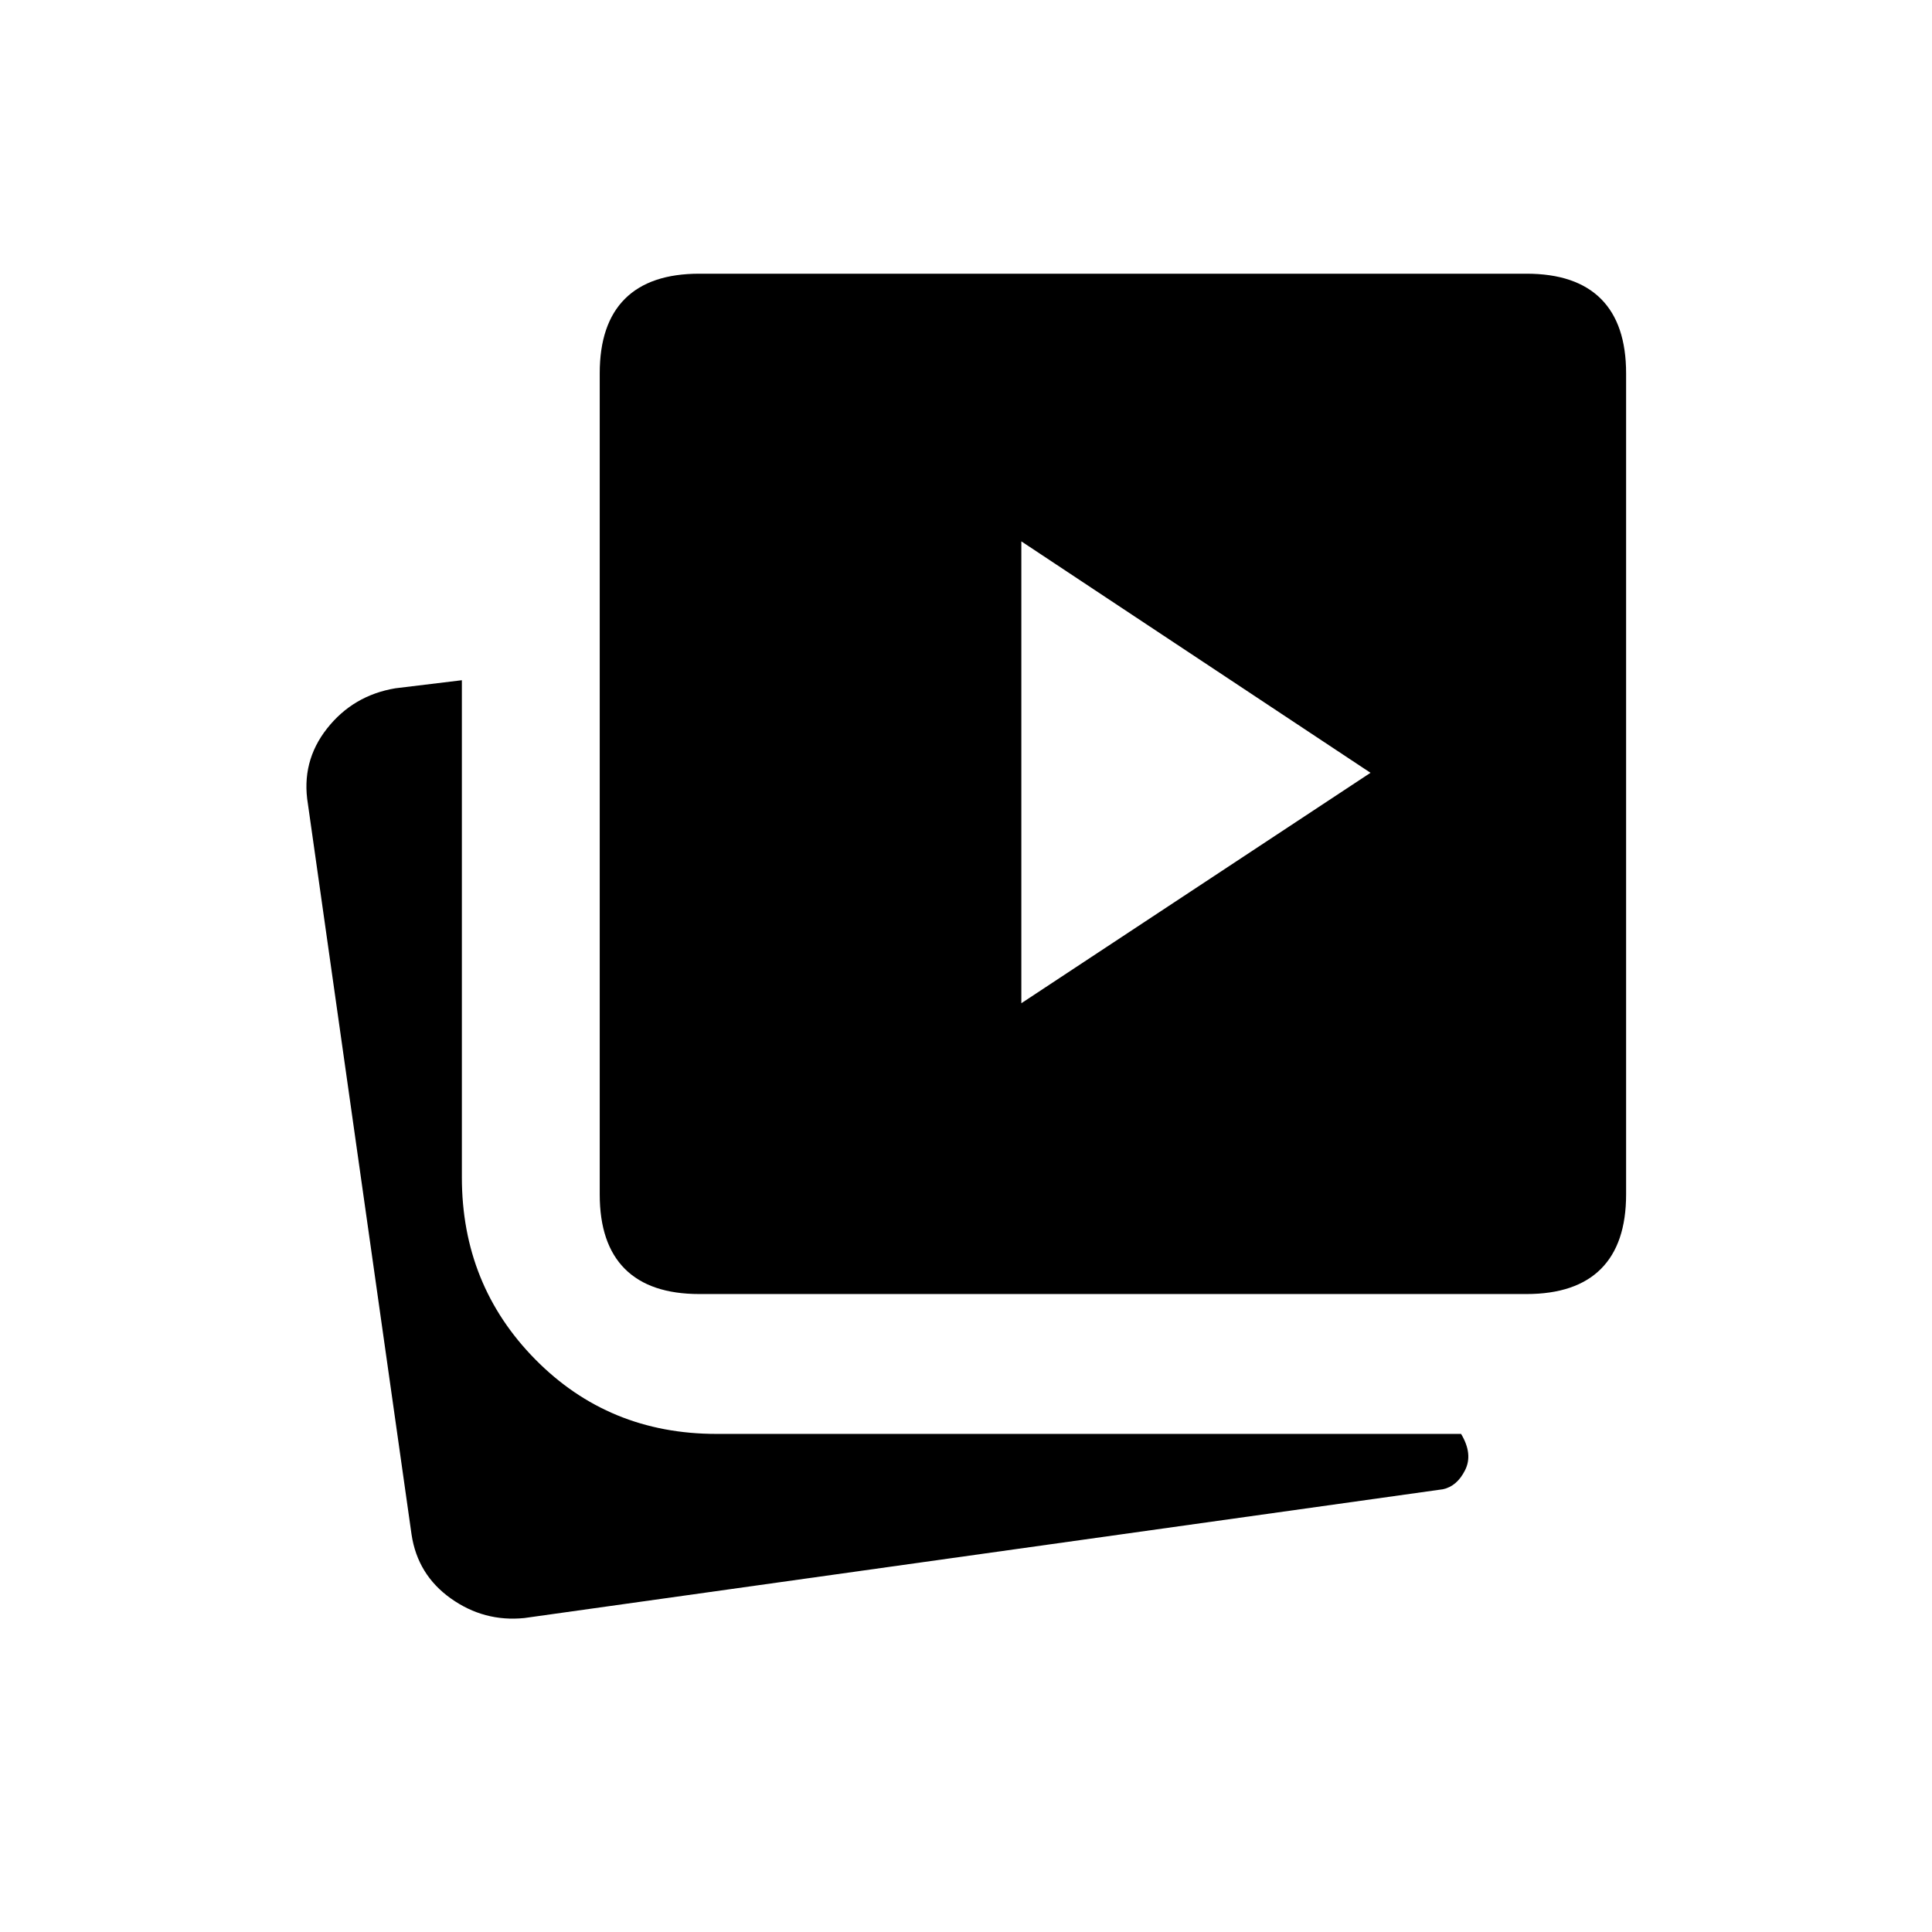 <svg xmlns="http://www.w3.org/2000/svg" height="20" viewBox="0 -960 960 960" width="20"><path d="M507.5-461.5 681-576 507.5-691v229.5ZM347.5-317q-24.5 0-37-12.5t-12.5-37v-408q0-24.5 12.5-37t37-12.5h411q24.5 0 37 12.5t12.5 37v408q0 24.5-12.5 37t-37 12.5h-411Zm-87 161q-20 2-36.5-9.75t-19.5-31.75l-51.5-363q-3.5-21 9.5-37.5t34-20l33-4v247q0 53.5 36.5 90.5t90 37h370q6 10 2 18t-11 9.5l-456.5 64Z"/></svg>